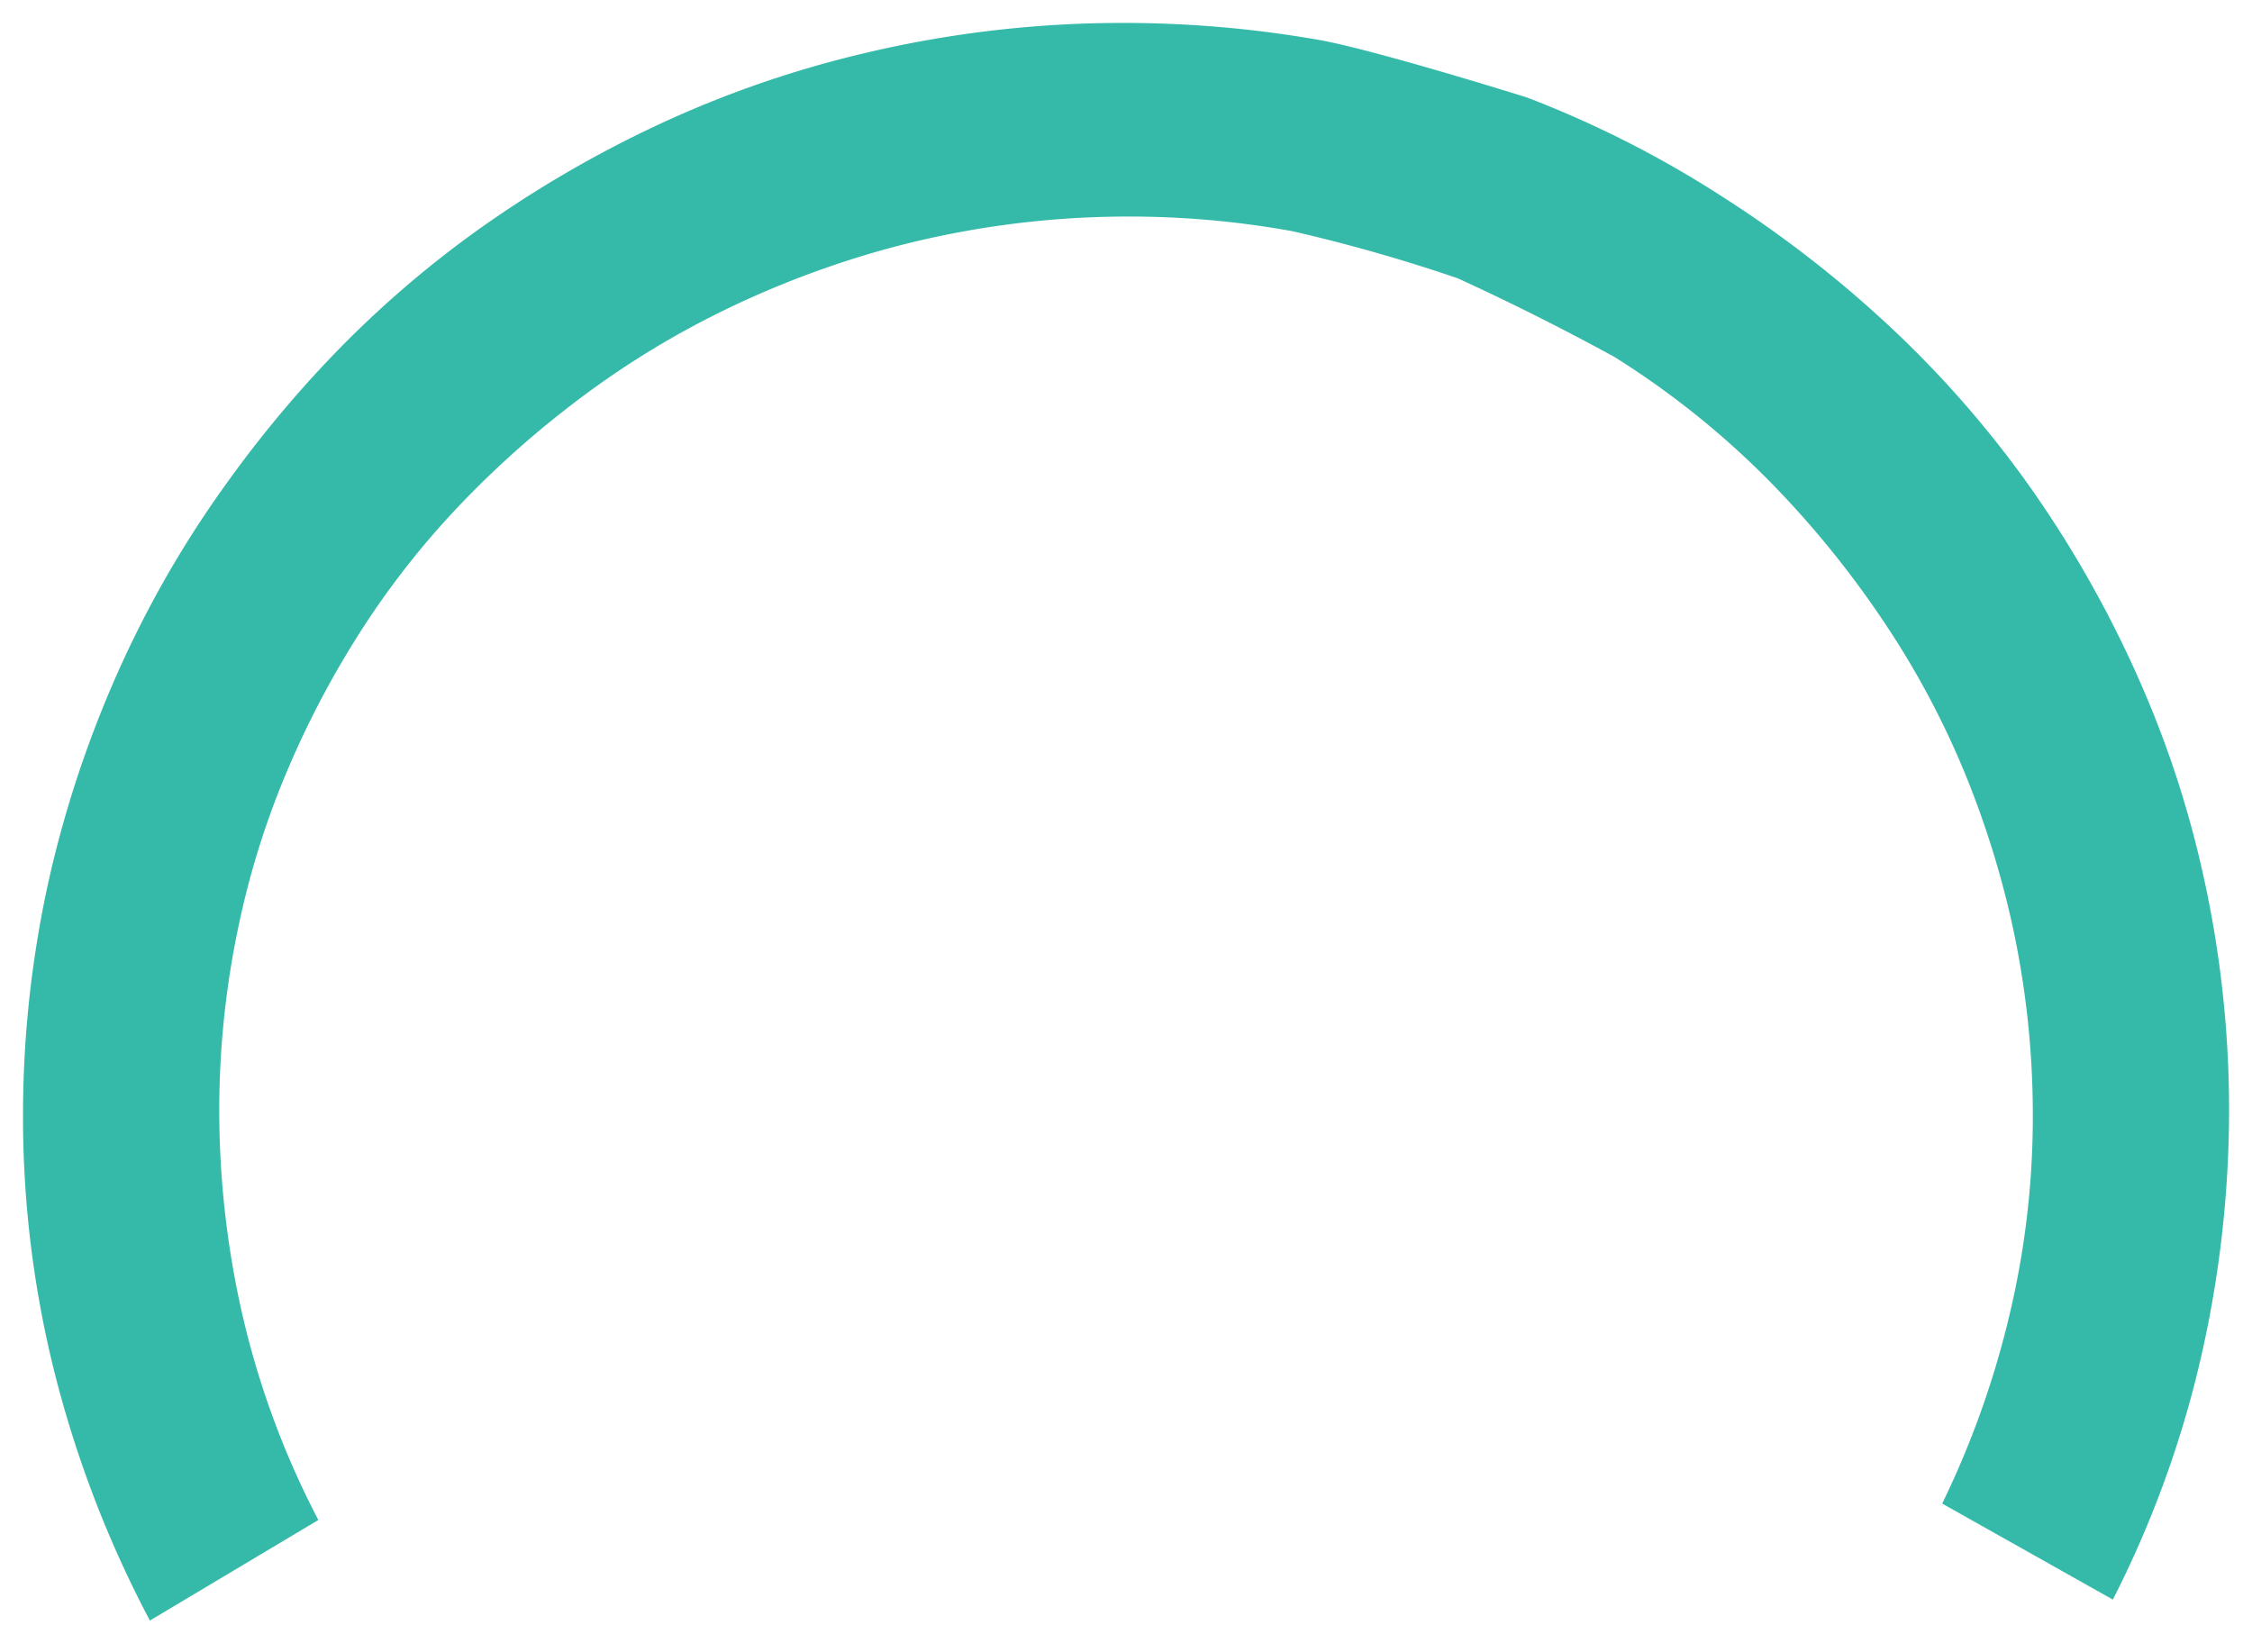 <svg xmlns="http://www.w3.org/2000/svg" width="49" height="35.955">
    <g data-name="240">
        <path data-name="패스 23" d="M721.8 334.806a19.863 19.863 0 0 0 1.554-4.5 18.612 18.612 0 0 0 .418-4.007 19.381 19.381 0 0 0-.486-4.26 20.225 20.225 0 0 0-.949-3.017 18.57 18.57 0 0 0-1.816-3.415 20.973 20.973 0 0 0-2.452-3.018 18.674 18.674 0 0 0-3.4-2.731c.024.014-1.774-.98-3.414-1.712a36.4 36.4 0 0 0-3.594-1.025 20.079 20.079 0 0 0-8.585.32 20.524 20.524 0 0 0-4.011 1.514 19.254 19.254 0 0 0-3.254 2.071 20.983 20.983 0 0 0-2.41 2.2 18.282 18.282 0 0 0-2.117 2.746 20.206 20.206 0 0 0-1.507 2.9 18.168 18.168 0 0 0-1.026 3.26 19.3 19.3 0 0 0-.439 4.164 19.987 19.987 0 0 0 .456 4.174 18.681 18.681 0 0 0 1.7 4.676l-3.668 2.194a24.1 24.1 0 0 1-2.083-5.443 22.806 22.806 0 0 1-.674-5.594 23.569 23.569 0 0 1 .618-5.313 24.193 24.193 0 0 1 1.691-4.809 23.092 23.092 0 0 1 2.154-3.626 25.231 25.231 0 0 1 2.061-2.509 22.821 22.821 0 0 1 3.445-3.009 24.825 24.825 0 0 1 3.795-2.212 23.109 23.109 0 0 1 4.547-1.584 24.3 24.3 0 0 1 5.69-.658 24.615 24.615 0 0 1 4.114.356c1.168.187 4.61 1.267 4.61 1.267a22.949 22.949 0 0 1 4.243 2.153 25.276 25.276 0 0 1 3.657 2.836 22.81 22.81 0 0 1 3.066 3.515 24.291 24.291 0 0 1 2.456 4.4 22.317 22.317 0 0 1 1.256 3.85 23.47 23.47 0 0 1 .6 5.342 24.135 24.135 0 0 1-.6 5.272 22.81 22.81 0 0 1-1.928 5.318z" transform="translate(-679.54 -302.084)" style="fill:none;fill-rule:evenodd"/>
        <path data-name="210" d="M-288.27-454.686a22.84 22.84 0 0 1-.673-5.594 23.578 23.578 0 0 1 .617-5.313 24.191 24.191 0 0 1 1.691-4.81 23.067 23.067 0 0 1 2.154-3.626 25.293 25.293 0 0 1 2.061-2.509 22.809 22.809 0 0 1 3.445-3.01 24.9 24.9 0 0 1 3.794-2.211 23.144 23.144 0 0 1 4.547-1.584 24.267 24.267 0 0 1 5.69-.658 24.639 24.639 0 0 1 4.114.355c1.168.187 4.61 1.267 4.61 1.267a22.95 22.95 0 0 1 4.243 2.153 25.252 25.252 0 0 1 3.657 2.836 22.838 22.838 0 0 1 3.066 3.515 24.314 24.314 0 0 1 2.455 4.4 22.246 22.246 0 0 1 1.256 3.849 23.477 23.477 0 0 1 .6 5.342 24.171 24.171 0 0 1-.6 5.272 22.812 22.812 0 0 1-1.929 5.318l-3.713-2.089a19.838 19.838 0 0 0 1.554-4.5 18.608 18.608 0 0 0 .418-4.007 19.384 19.384 0 0 0-.486-4.261 20.294 20.294 0 0 0-.949-3.017 18.59 18.59 0 0 0-1.815-3.415 21.022 21.022 0 0 0-2.452-3.018 18.641 18.641 0 0 0-3.4-2.731 53.286 53.286 0 0 0-3.413-1.713 36 36 0 0 0-3.594-1.024 19.907 19.907 0 0 0-3.618-.319 20.017 20.017 0 0 0-4.968.638 20.547 20.547 0 0 0-4.01 1.514 19.289 19.289 0 0 0-3.254 2.071 21.052 21.052 0 0 0-2.41 2.205 18.268 18.268 0 0 0-2.118 2.76 20.2 20.2 0 0 0-1.507 2.9 18.1 18.1 0 0 0-1.027 3.26 19.325 19.325 0 0 0-.439 4.164 19.958 19.958 0 0 0 .456 4.174 18.671 18.671 0 0 0 1.7 4.676l-3.666 2.188a24.142 24.142 0 0 1-2.087-5.448z" transform="translate(289.444 484.5)" style="fill:#35baaa;stroke:transparent;stroke-miterlimit:10"/>
    </g>
</svg>

